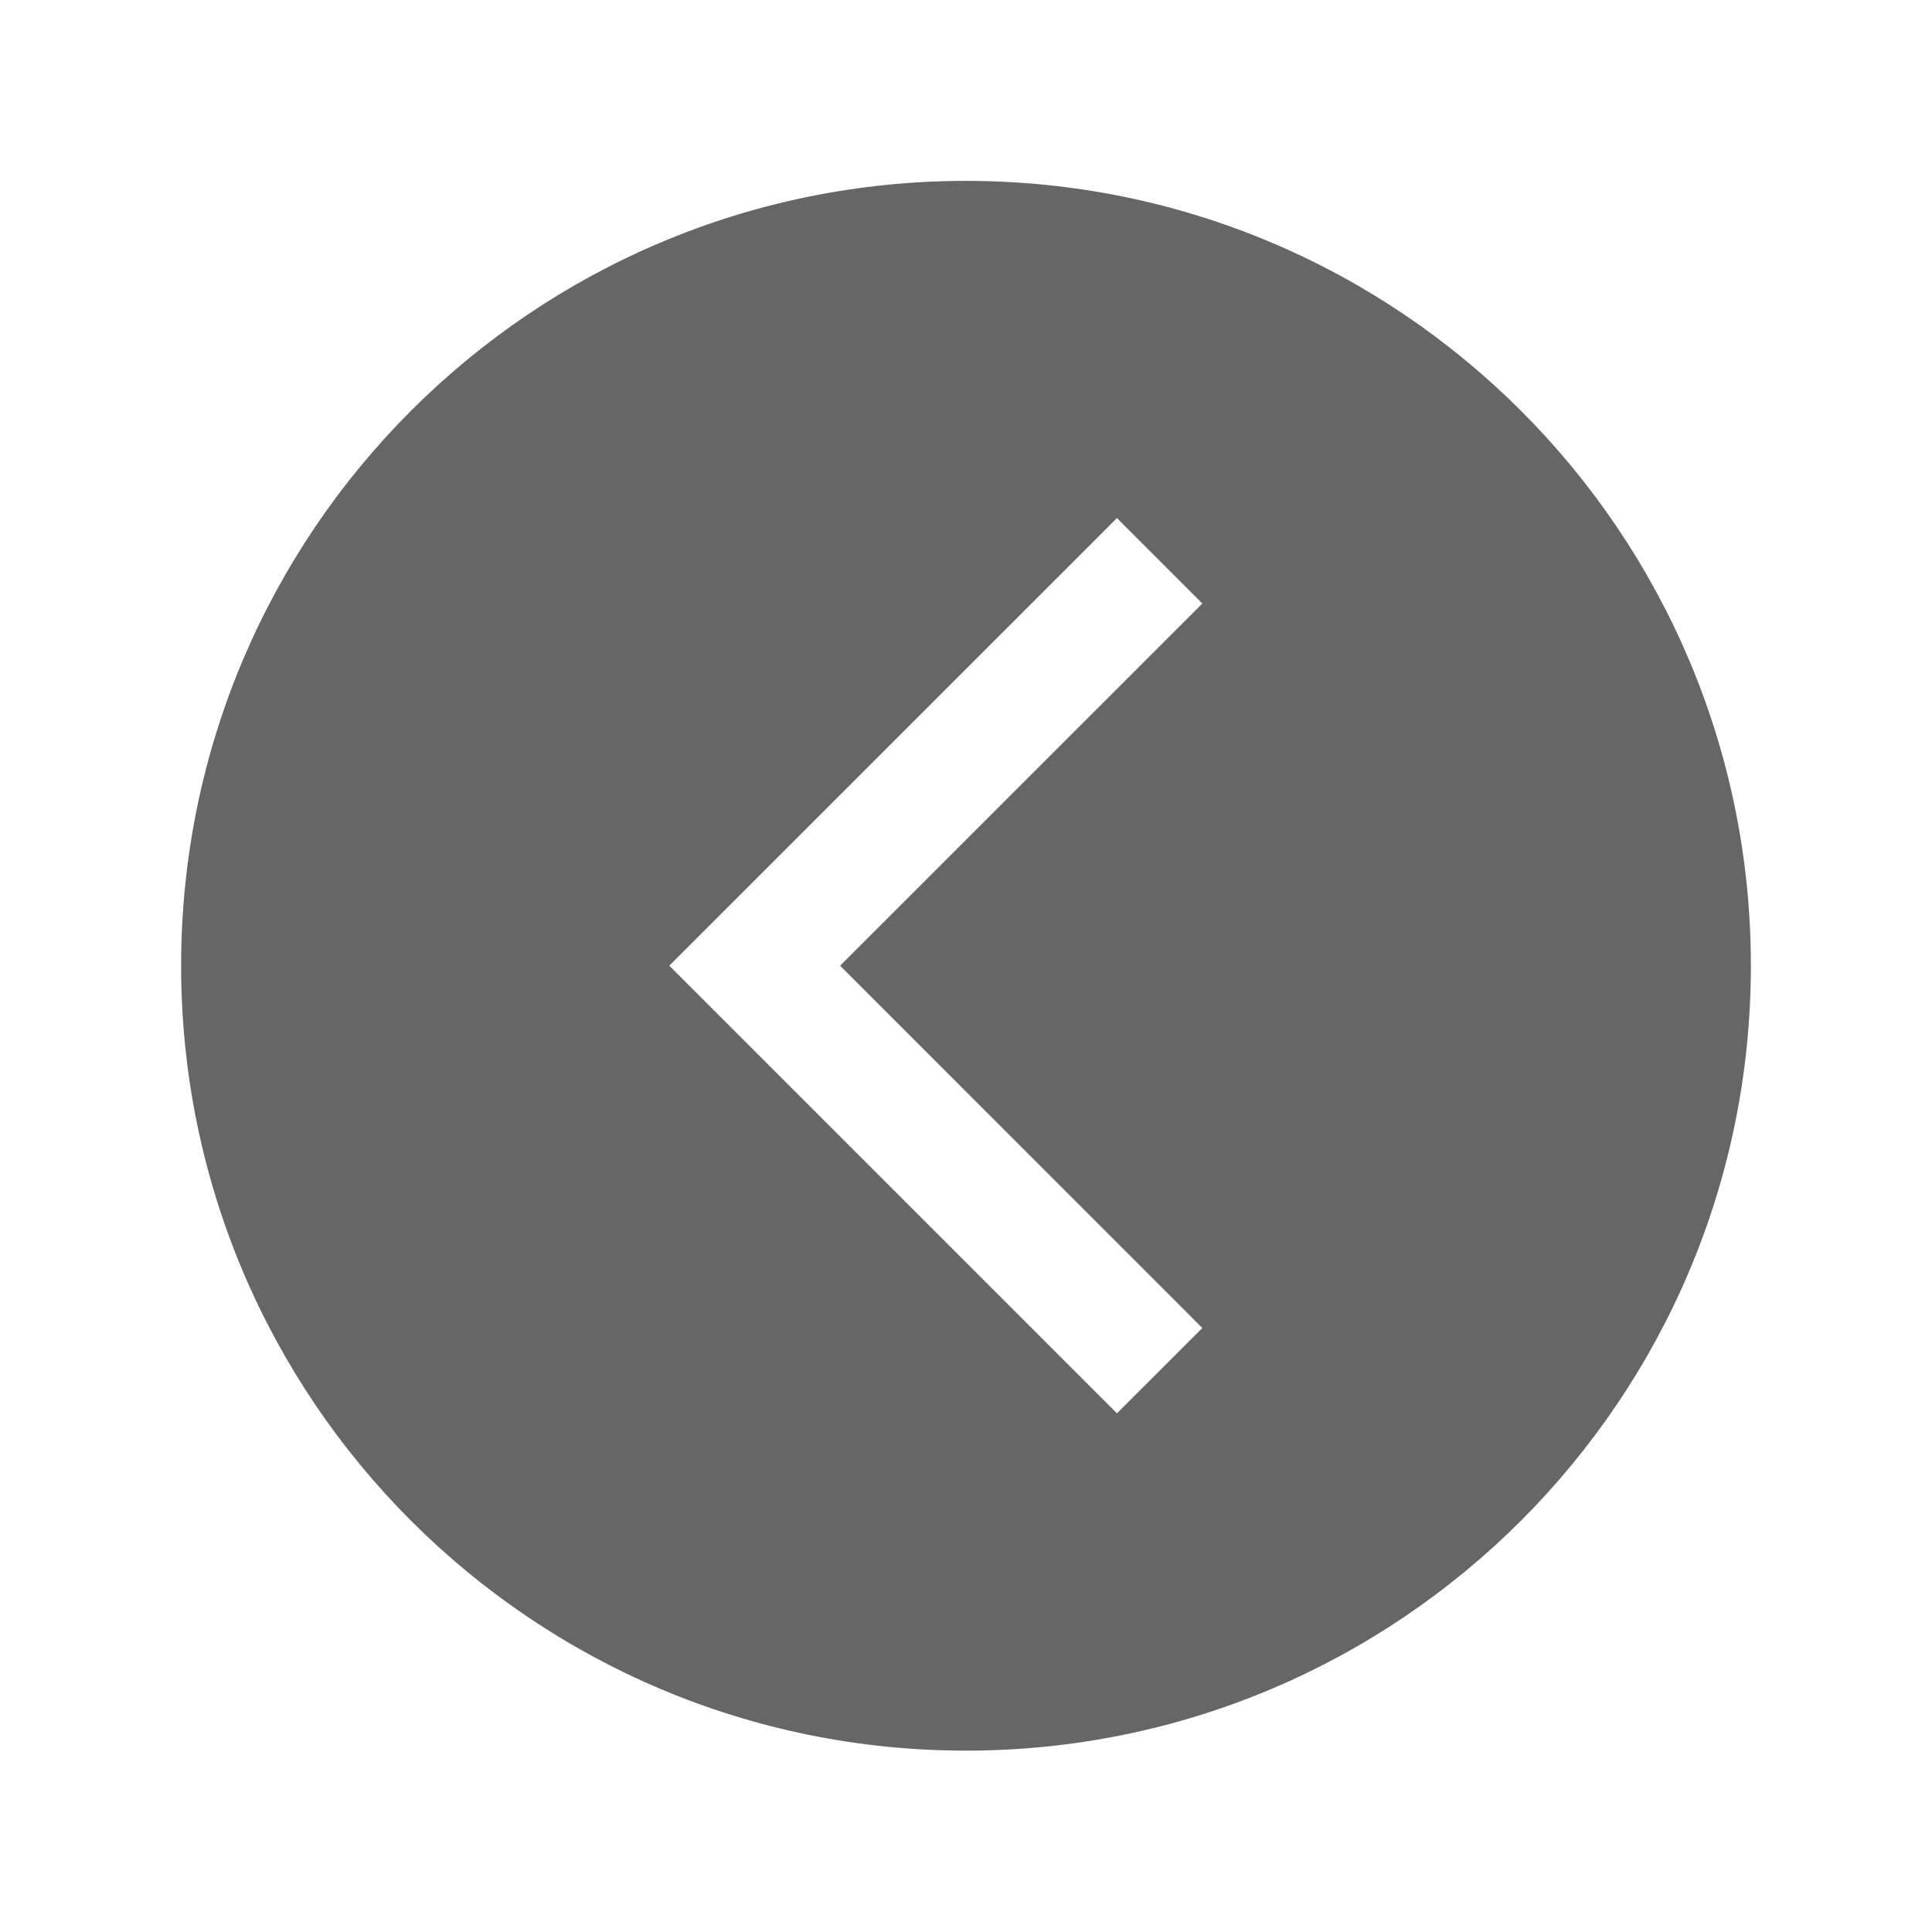 <svg width="24" height="24" viewBox="0 0 24 24" fill="none" xmlns="http://www.w3.org/2000/svg">
<path d="M12 2.247C6.615 2.247 2.25 6.612 2.25 11.996C2.25 17.381 6.615 21.747 12 21.747C17.384 21.747 21.75 17.381 21.75 11.996C21.75 6.612 17.384 2.247 12 2.247ZM14.936 16.497L13.875 17.557L8.314 11.996L13.875 6.436L14.936 7.497L10.436 11.996L14.936 16.497Z" fill="#666666"/>
</svg>
